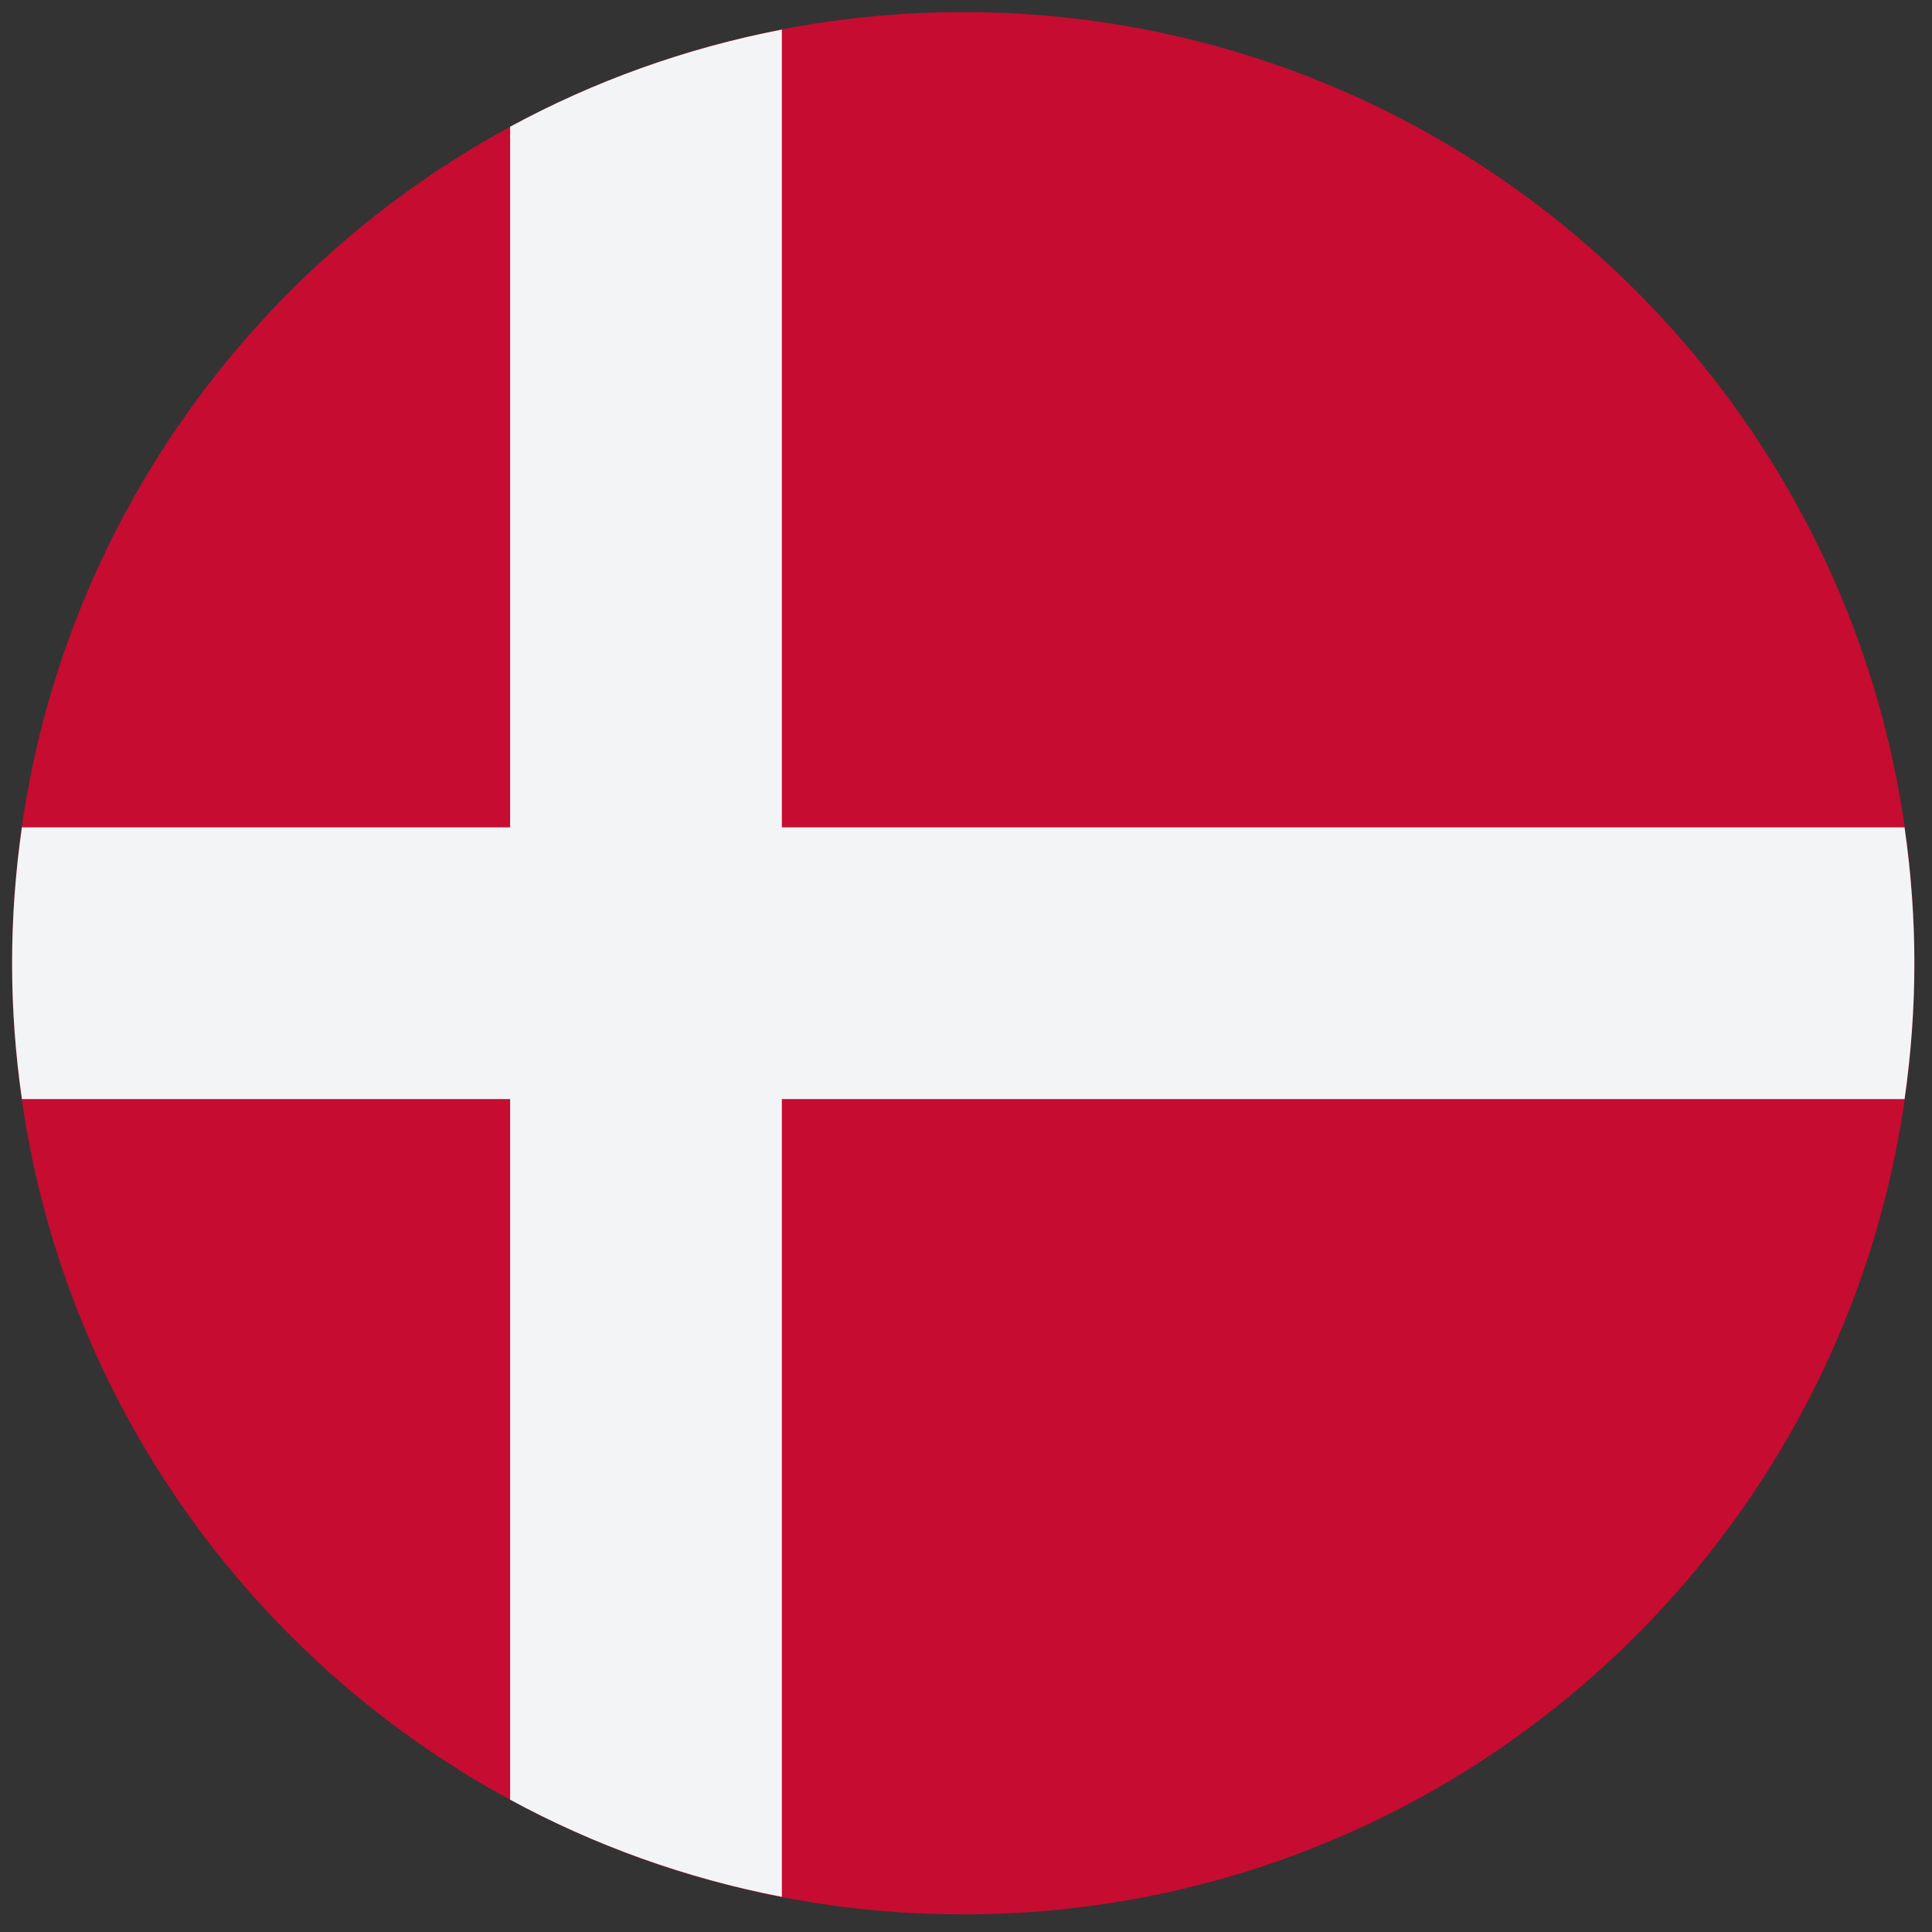 <svg width="65" height="65" viewBox="0 0 65 65" fill="none" xmlns="http://www.w3.org/2000/svg">
<rect x="0" y="0" width="65" height="65" fill="#333333" stroke="none"/>
<path d="M32.407 64.407C50.08 64.407 64.407 50.08 64.407 32.407C64.407 14.733 50.08 0.407 32.407 0.407C14.733 0.407 0.407 14.733 0.407 32.407C0.407 50.08 14.733 64.407 32.407 64.407Z" fill="#C60C30"/>
<path d="M26.305 0.995C23.055 1.623 19.98 2.735 17.162 4.264V27.835H0.737C0.523 29.329 0.407 30.854 0.407 32.407C0.407 33.959 0.523 35.484 0.737 36.978H17.162V60.548C19.98 62.078 23.055 63.191 26.305 63.818V36.978H64.077C64.29 35.484 64.407 33.959 64.407 32.407C64.407 30.854 64.29 29.329 64.076 27.835H26.305V0.995Z" fill="#F3F4F5"/>
</svg>
